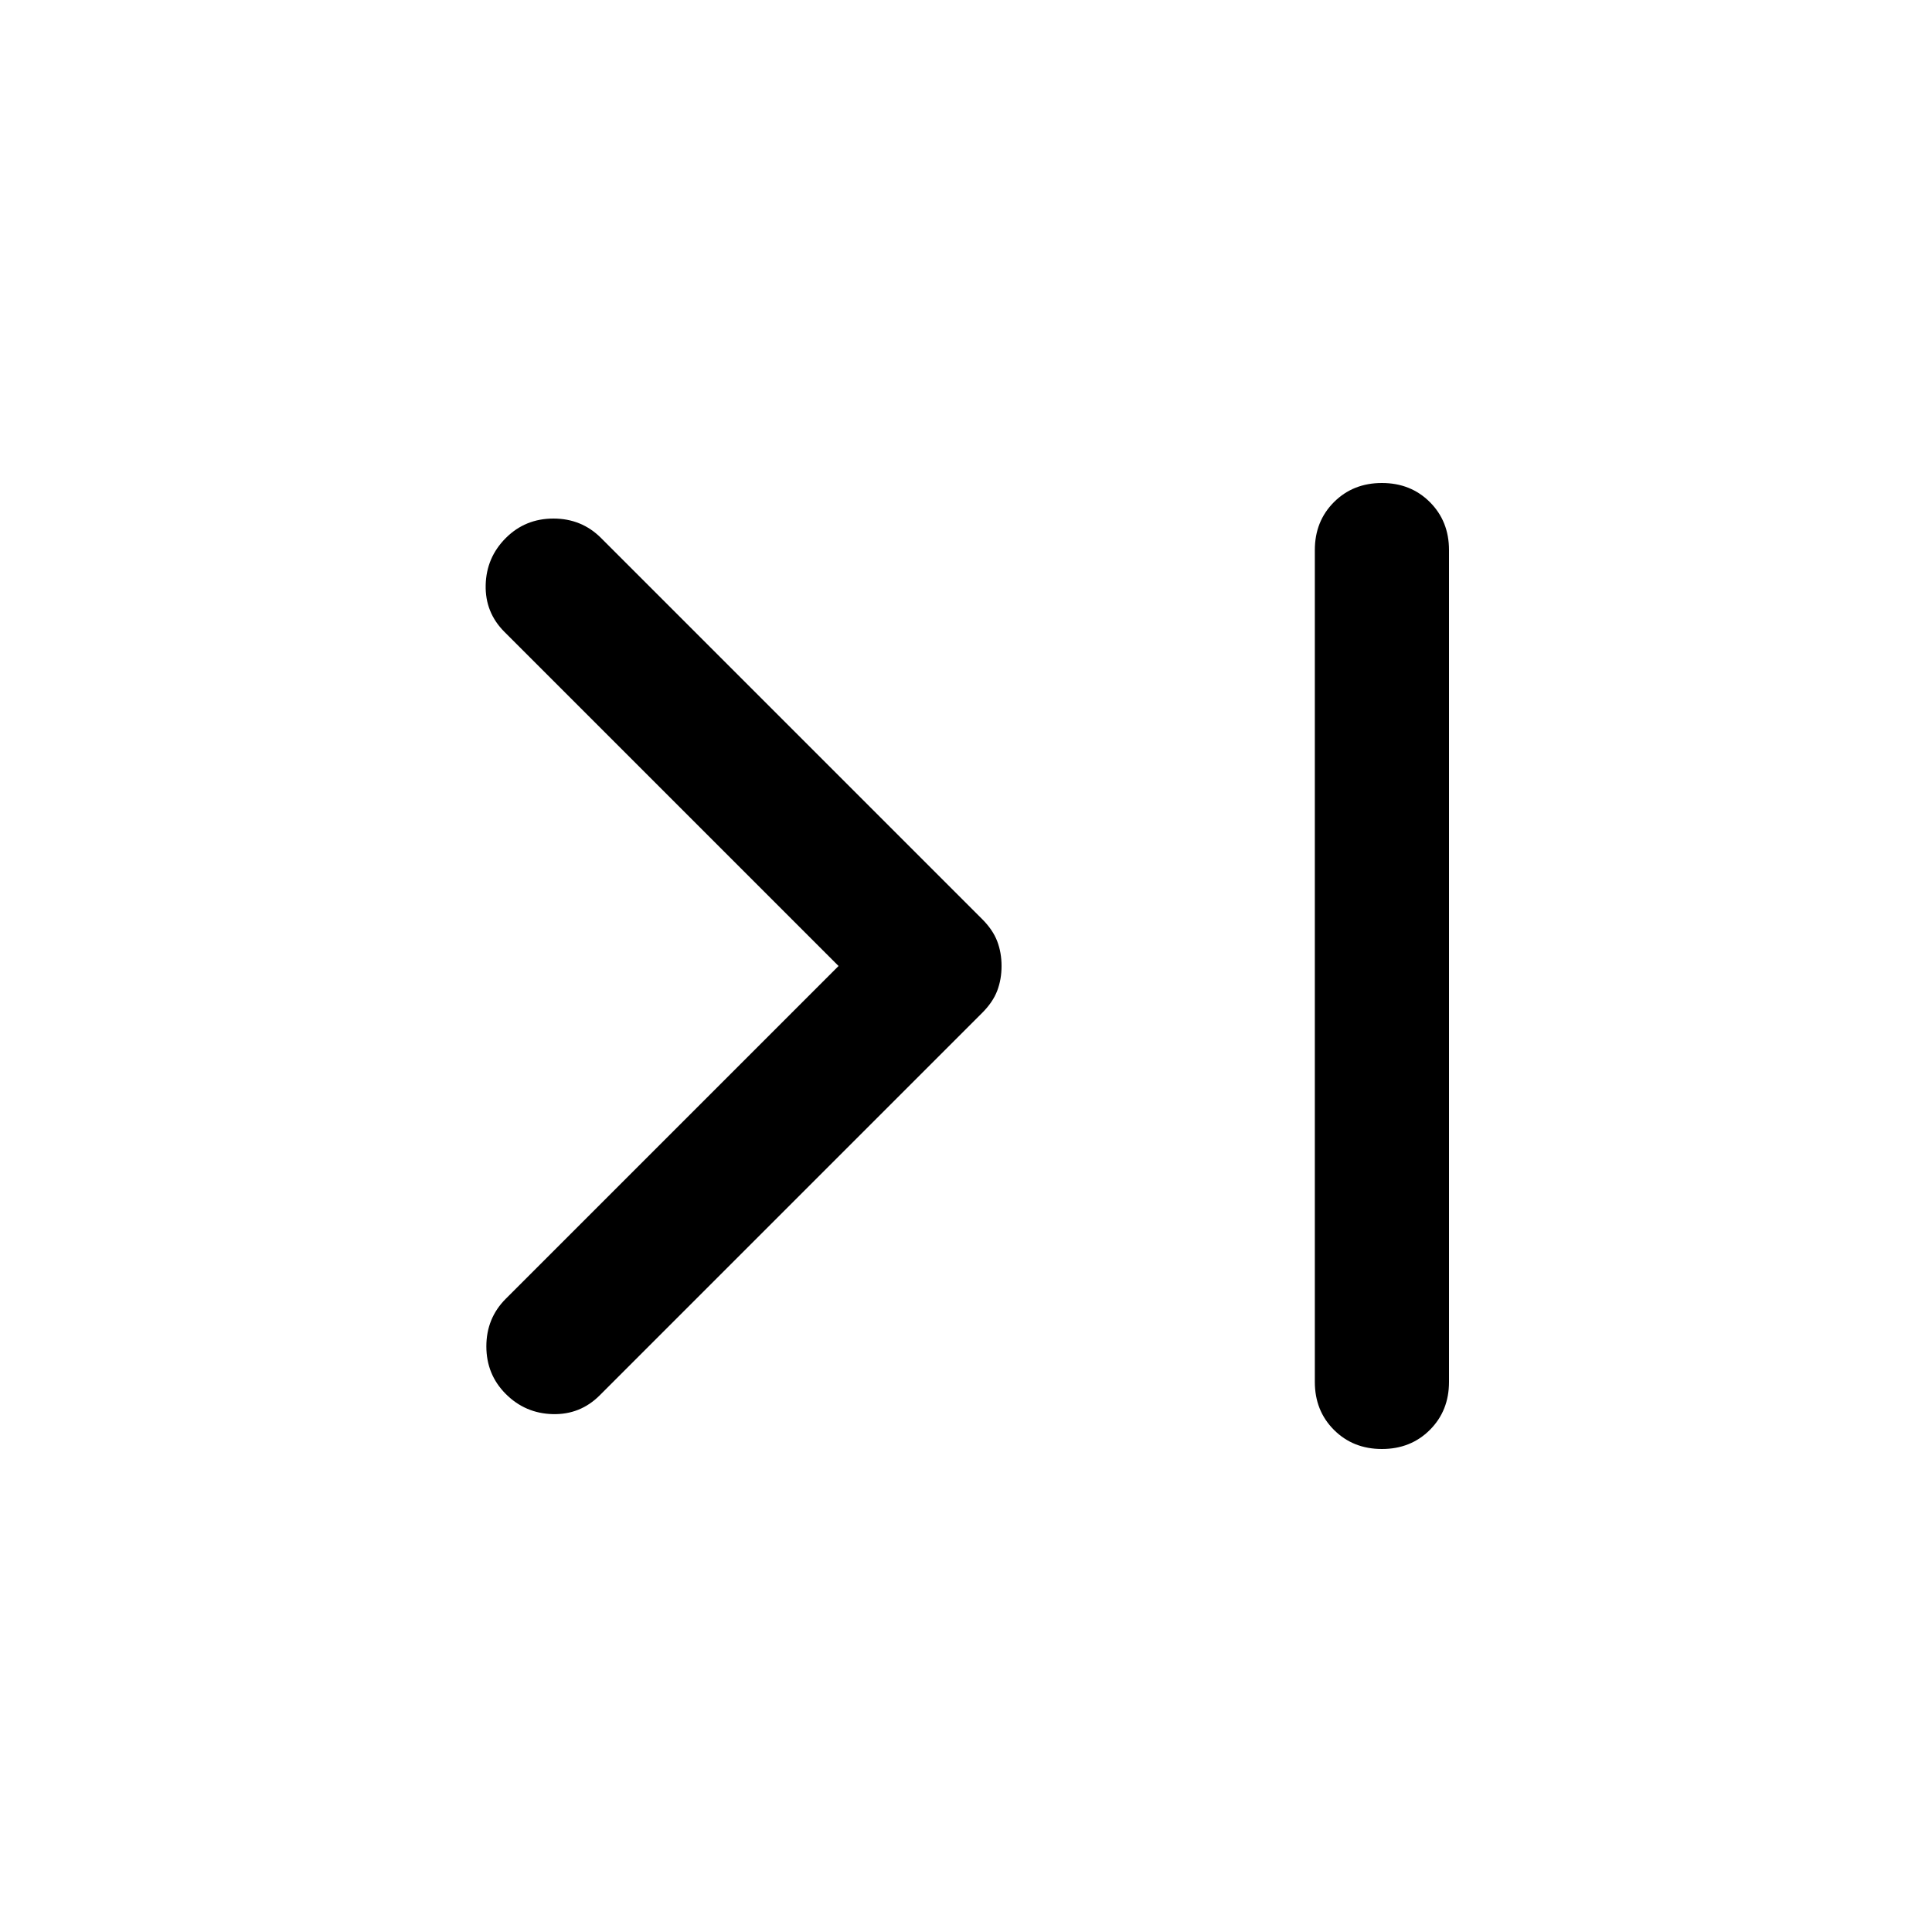 <svg xmlns="http://www.w3.org/2000/svg" height="40" viewBox="0 -960 960 960" width="40"><path d="m416.667-480-166-166q-9.667-9.667-9.334-23.333.334-13.667 10-23.334Q261-702.333 275-702.333q14 0 23.666 9.666L488-503.333q5.333 5.333 7.5 11 2.167 5.666 2.167 12.333t-2.167 12.333q-2.167 5.667-7.5 11l-190 190q-9.667 9.667-23.333 9.334-13.667-.334-23.334-10Q241.667-277 241.667-291q0-14 9.666-23.666L416.667-480Zm270-240q14.333 0 23.833 9.5 9.5 9.5 9.5 23.833v413.334q0 14.333-9.5 23.833-9.5 9.5-23.833 9.5-14.333 0-23.833-9.5-9.5-9.5-9.5-23.833v-413.334q0-14.333 9.5-23.833 9.5-9.5 23.833-9.5Z"/></svg>